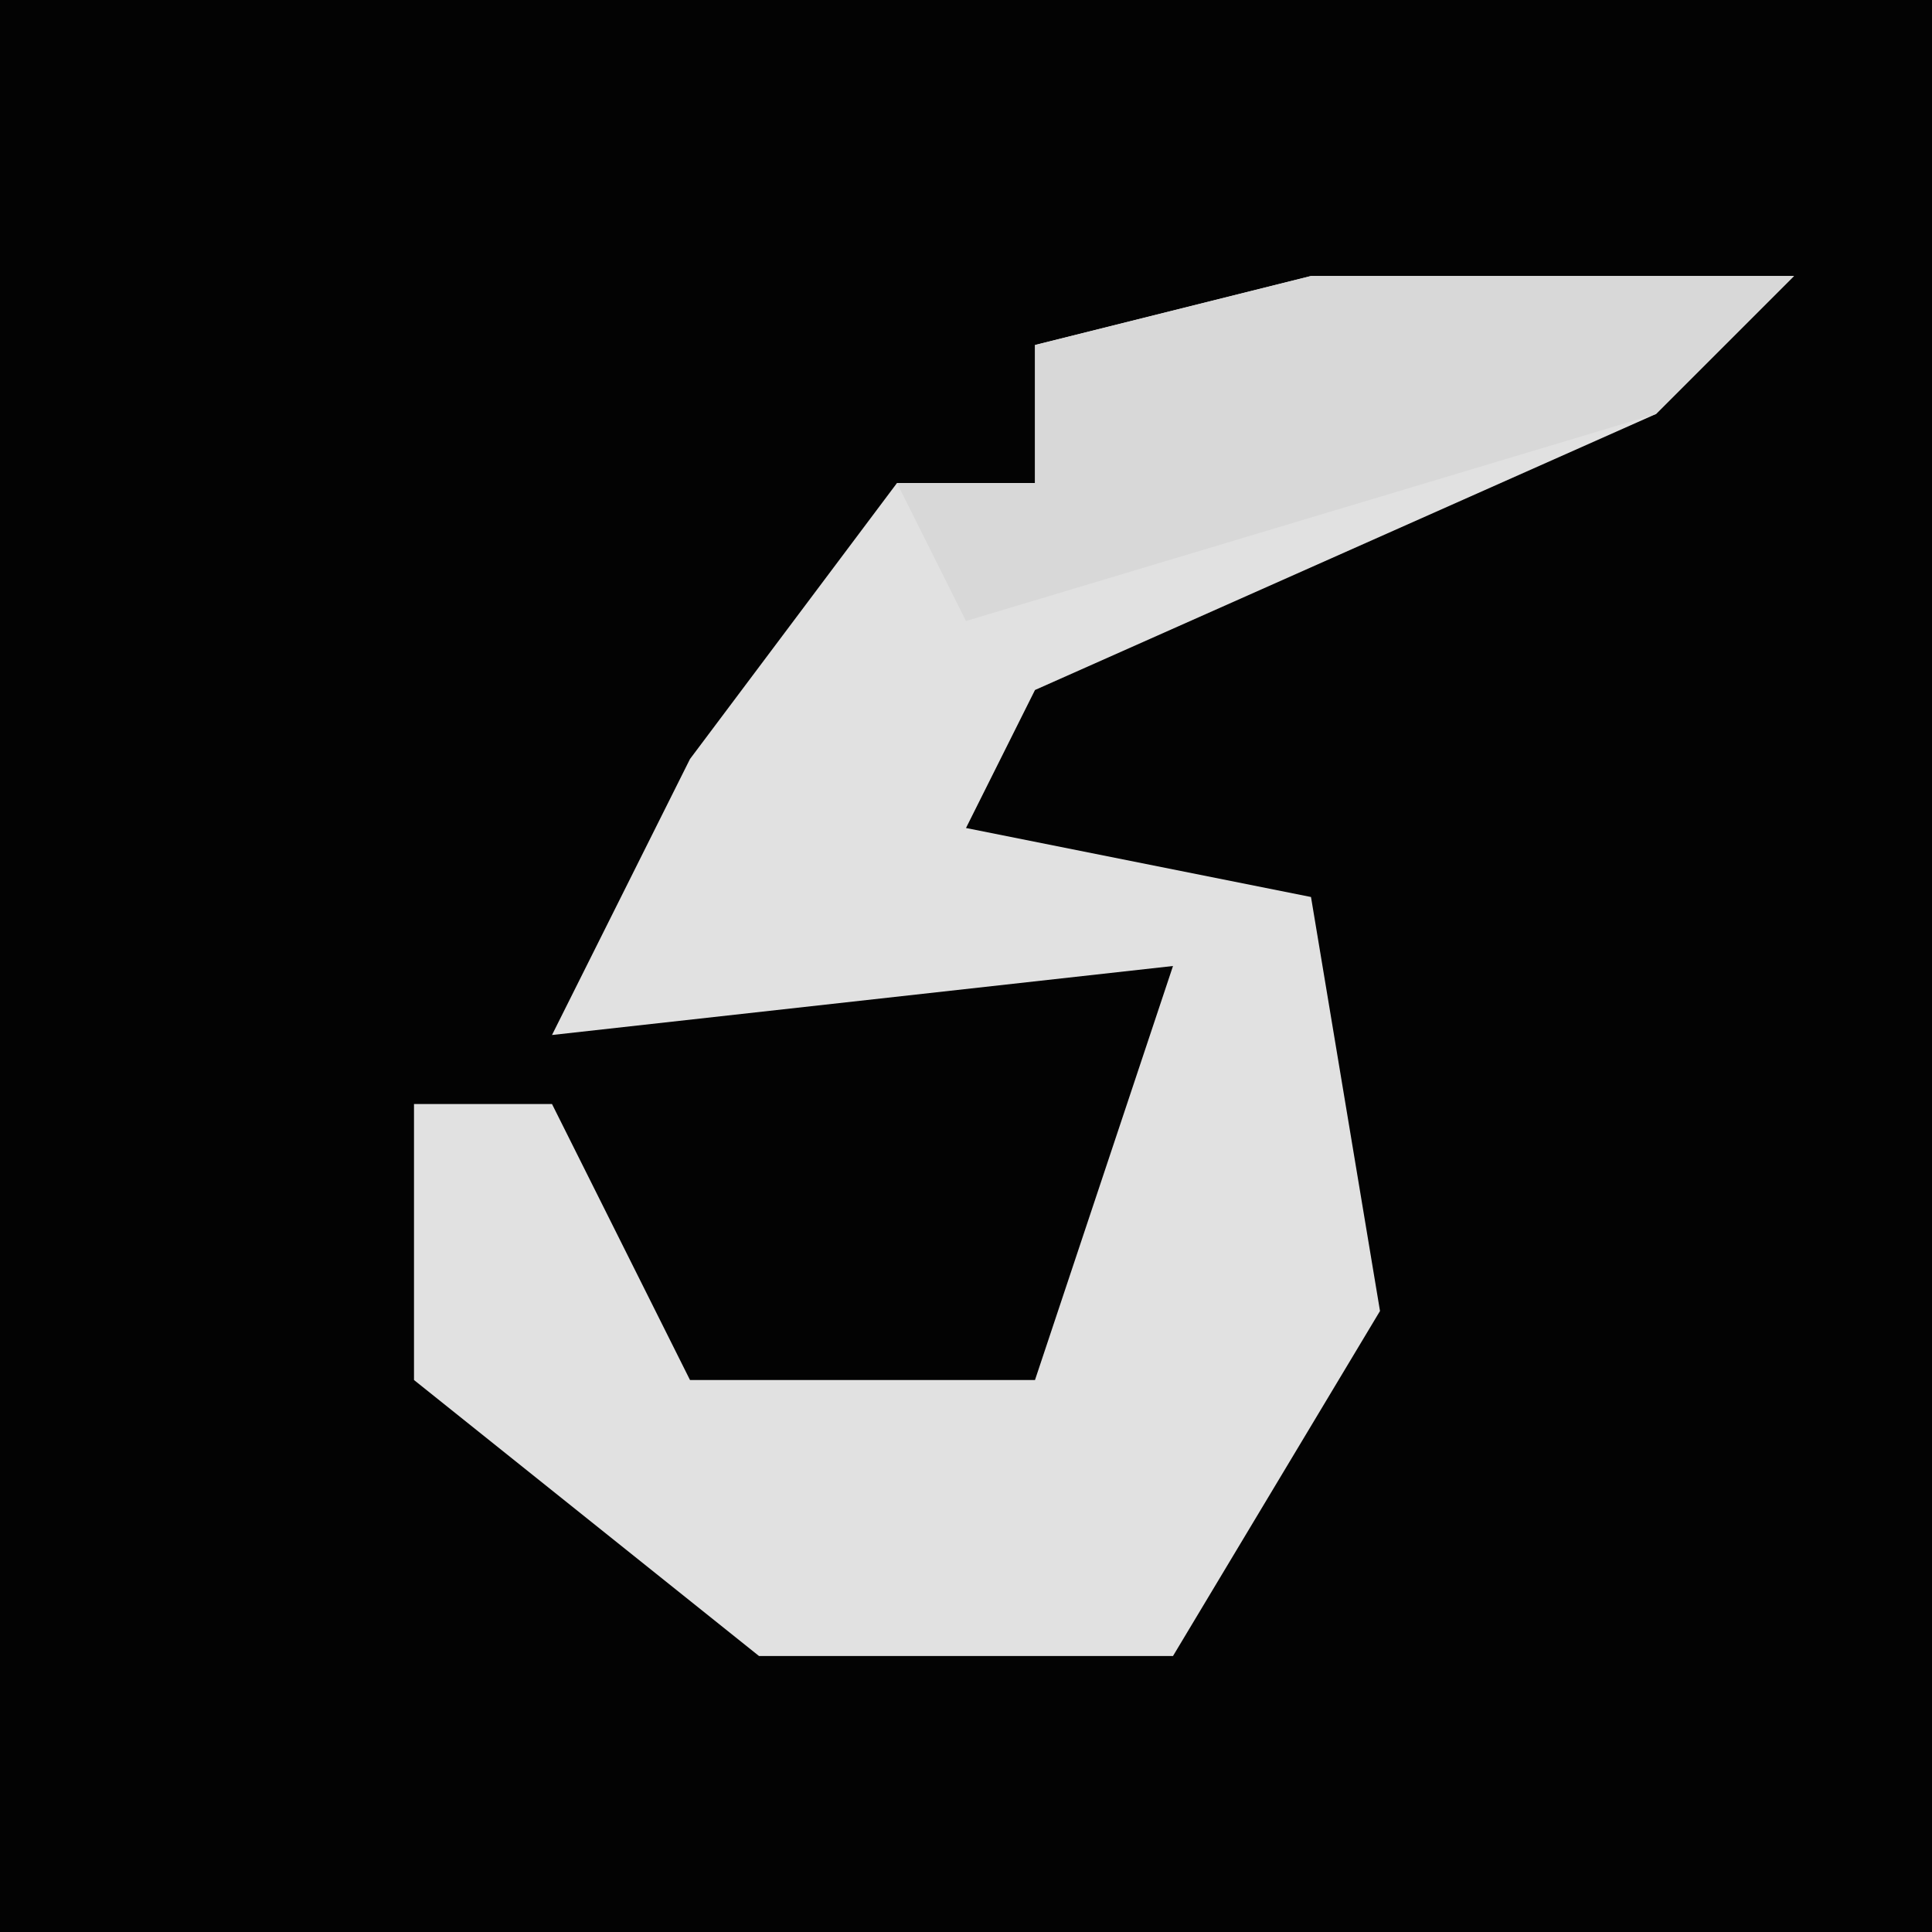 <?xml version="1.0" encoding="UTF-8"?>
<svg version="1.1" xmlns="http://www.w3.org/2000/svg" width="28" height="28">
<path d="M0,0 L28,0 L28,28 L0,28 Z " fill="#030303" transform="translate(0,0)"/>
<path d="M0,0 L7,0 L5,2 L-4,6 L-5,8 L0,9 L1,15 L-2,20 L-8,20 L-13,16 L-13,12 L-11,12 L-9,16 L-4,16 L-2,10 L-11,11 L-9,7 L-6,3 L-4,3 L-4,1 Z " fill="#E1E1E1" transform="translate(19,4)"/>
<path d="M0,0 L7,0 L5,2 L-5,5 L-6,3 L-4,3 L-4,1 Z " fill="#D8D8D8" transform="translate(19,4)"/>
</svg>
